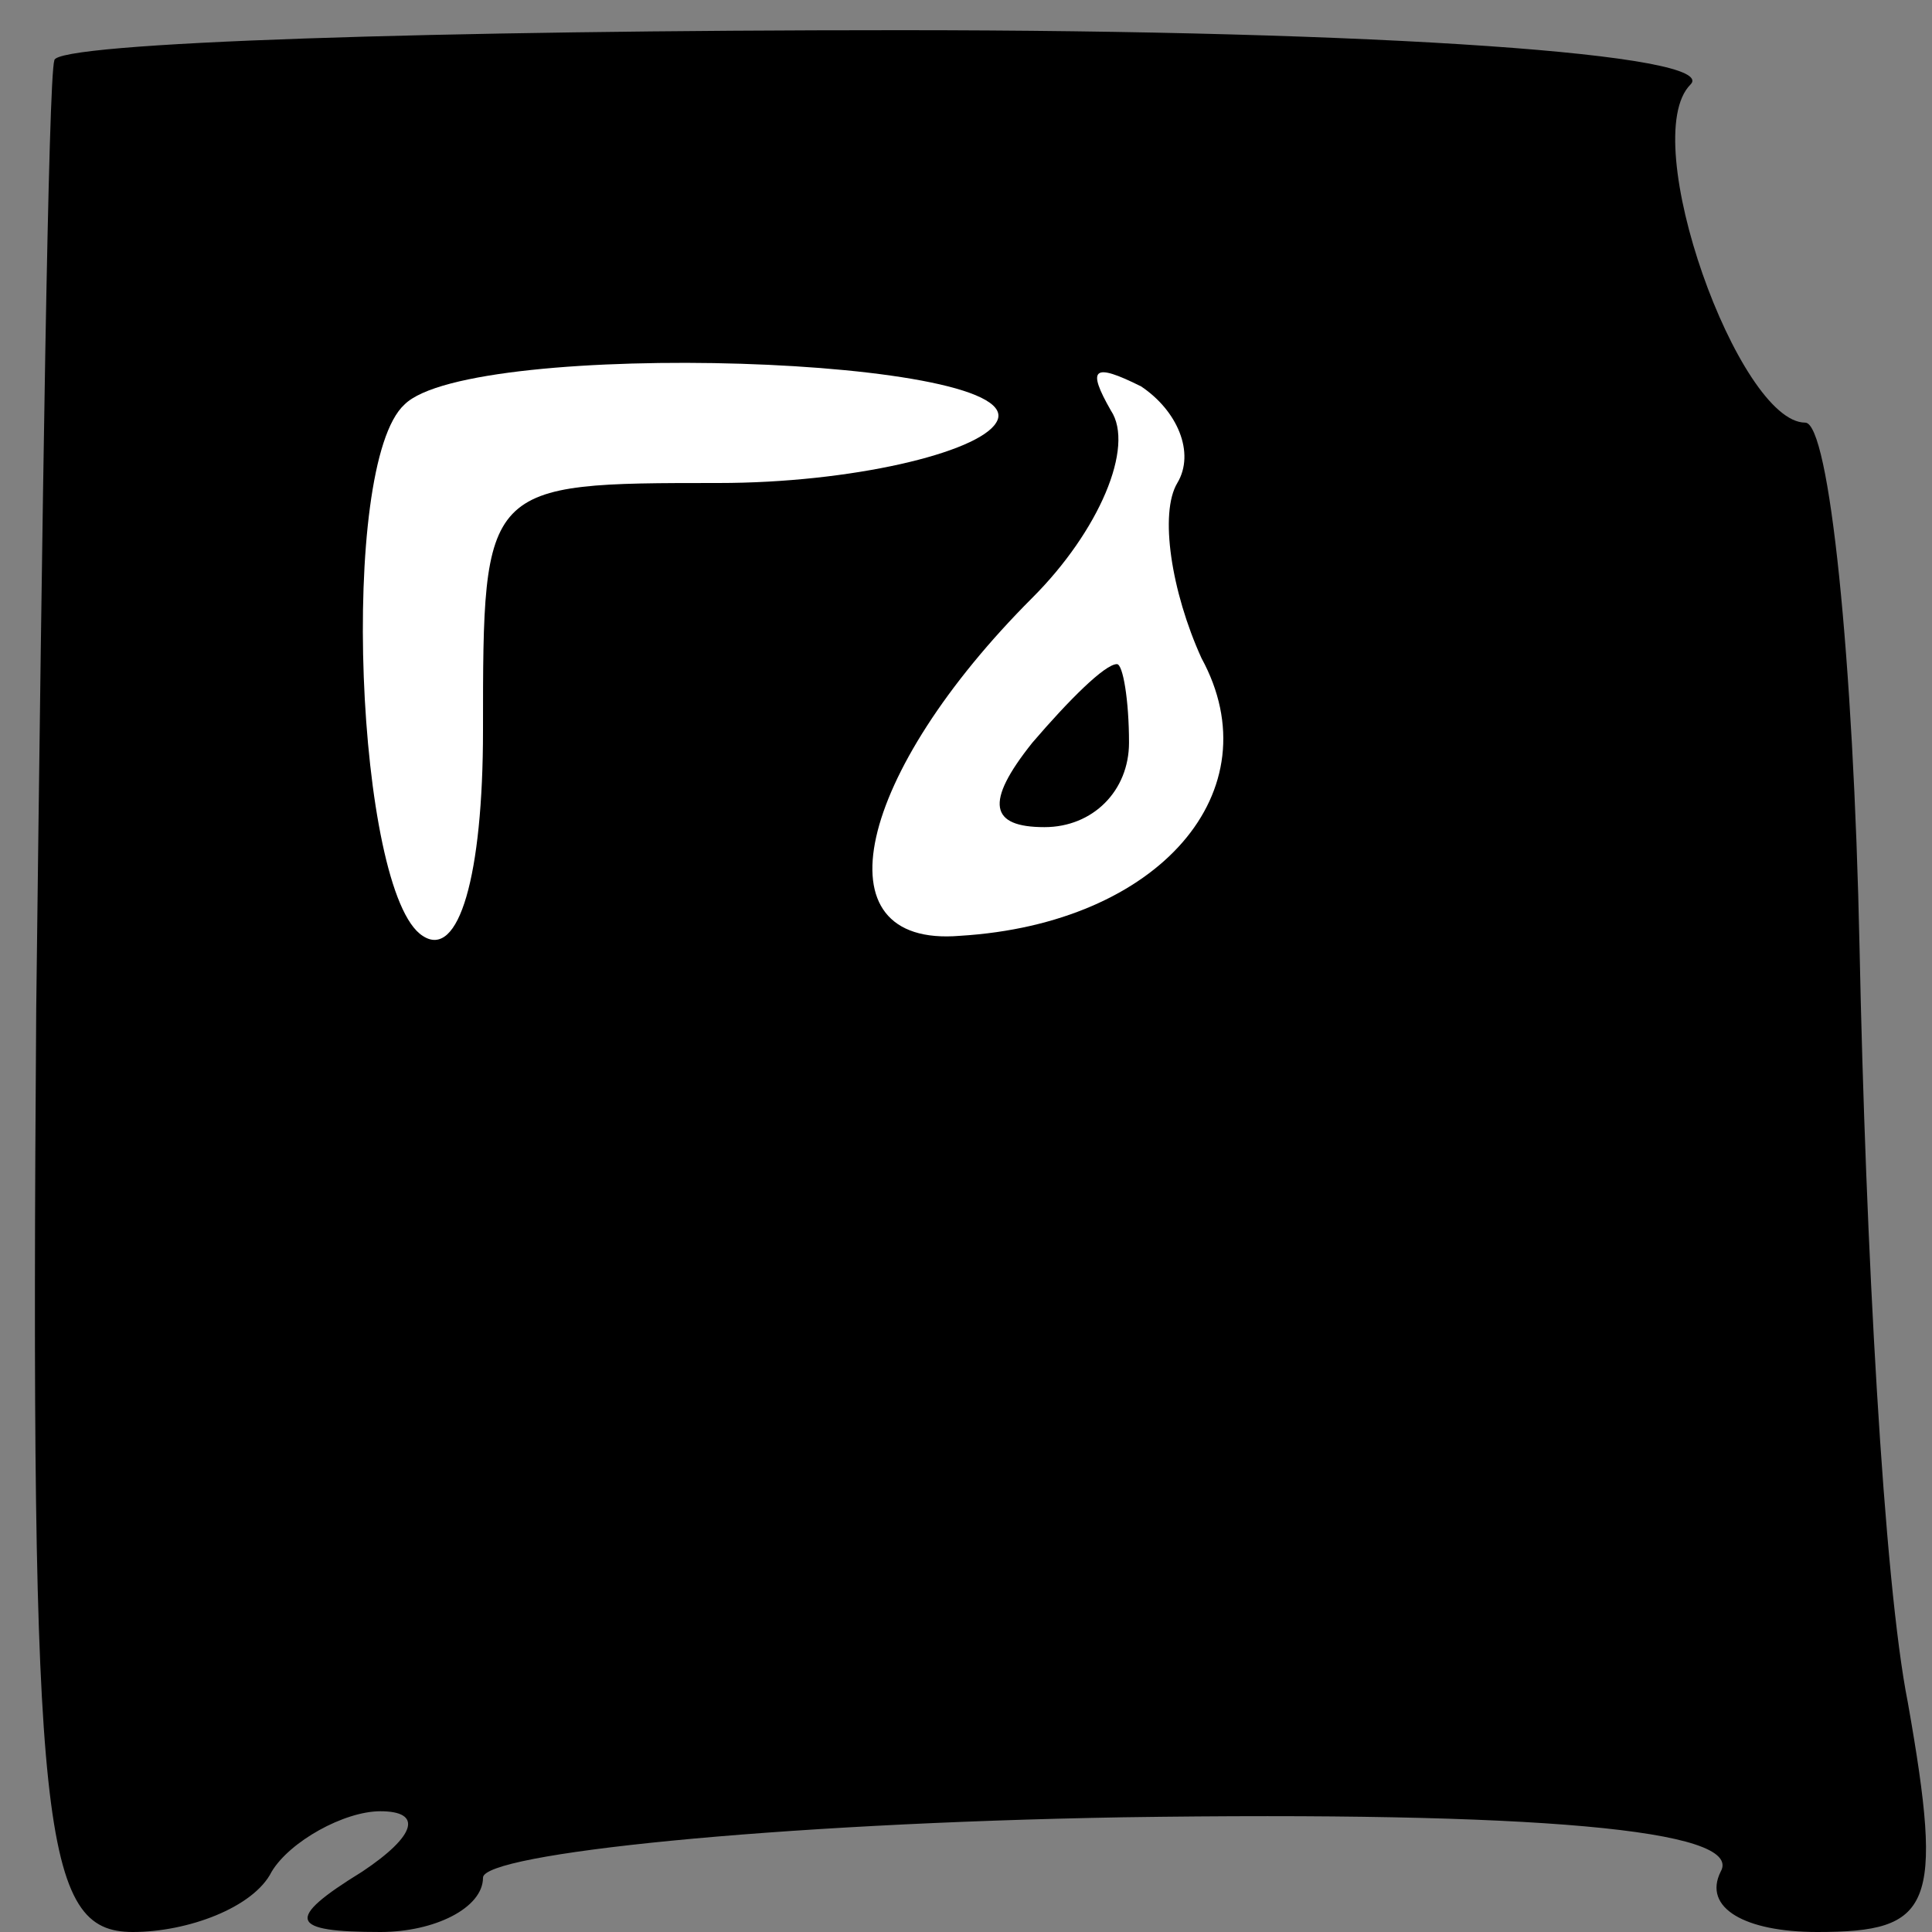 <?xml version="1.0" standalone="no"?>
<!DOCTYPE svg PUBLIC "-//W3C//DTD SVG 20010904//EN"
 "http://www.w3.org/TR/2001/REC-SVG-20010904/DTD/svg10.dtd">
<svg version="1.0" xmlns="http://www.w3.org/2000/svg"
 width="32pt" height="32pt" viewBox="0 0 32 32"
 preserveAspectRatio="xMidYMid meet">
<rect x="0" y="0" width="32" height="32" fill="#808080" stroke="none"/>
<g transform="translate(0,32) scale(0.1,-0.1)"
fill="#000000" stroke="none">
<path fill="#000000" stroke="none" d="M9 310 c-1 -3 -2 -74 -3 -157 -1 -137
1 -153 16 -153 9 0 20 4 23 10 3 5 12 10 18 10 7 0 6 -4 -3 -10 -13 -8 -12
-10 3 -10 9 0 17 4 17 9 0 4 48 9 106 10 68 1 103 -2 99 -9 -3 -6 4 -10 16
-10 19 0 21 4 15 38 -4 20 -7 76 -8 125 -1 48 -5 87 -9 87 -11 0 -28 47 -19
56 5 5 -51 9 -131 9 -76 0 -140 -2 -140 -5z"/>
<path fill="#ffffff" stroke="none" d="M165 250 c-3 -5 -24 -10 -46 -10 -39 0
-39 0 -39 -41 0 -24 -4 -38 -10 -34 -11 7 -14 78 -3 88 11 11 105 8 98 -3z"/>
<path fill="#ffffff" stroke="none" d="M195 240 c-3 -5 -1 -18 4 -29 12 -22
-7 -44 -40 -46 -24 -2 -17 27 12 56 11 11 17 25 13 31 -4 7 -3 8 5 4 6 -4 9
-11 6 -16z"/>
<path fill="#000000" stroke="none" d="M171 197 c-8 -10 -7 -14 2 -14 8 0 14
6 14 14 0 7 -1 13 -2 13 -2 0 -8 -6 -14 -13z"/>
</g>
</svg>
